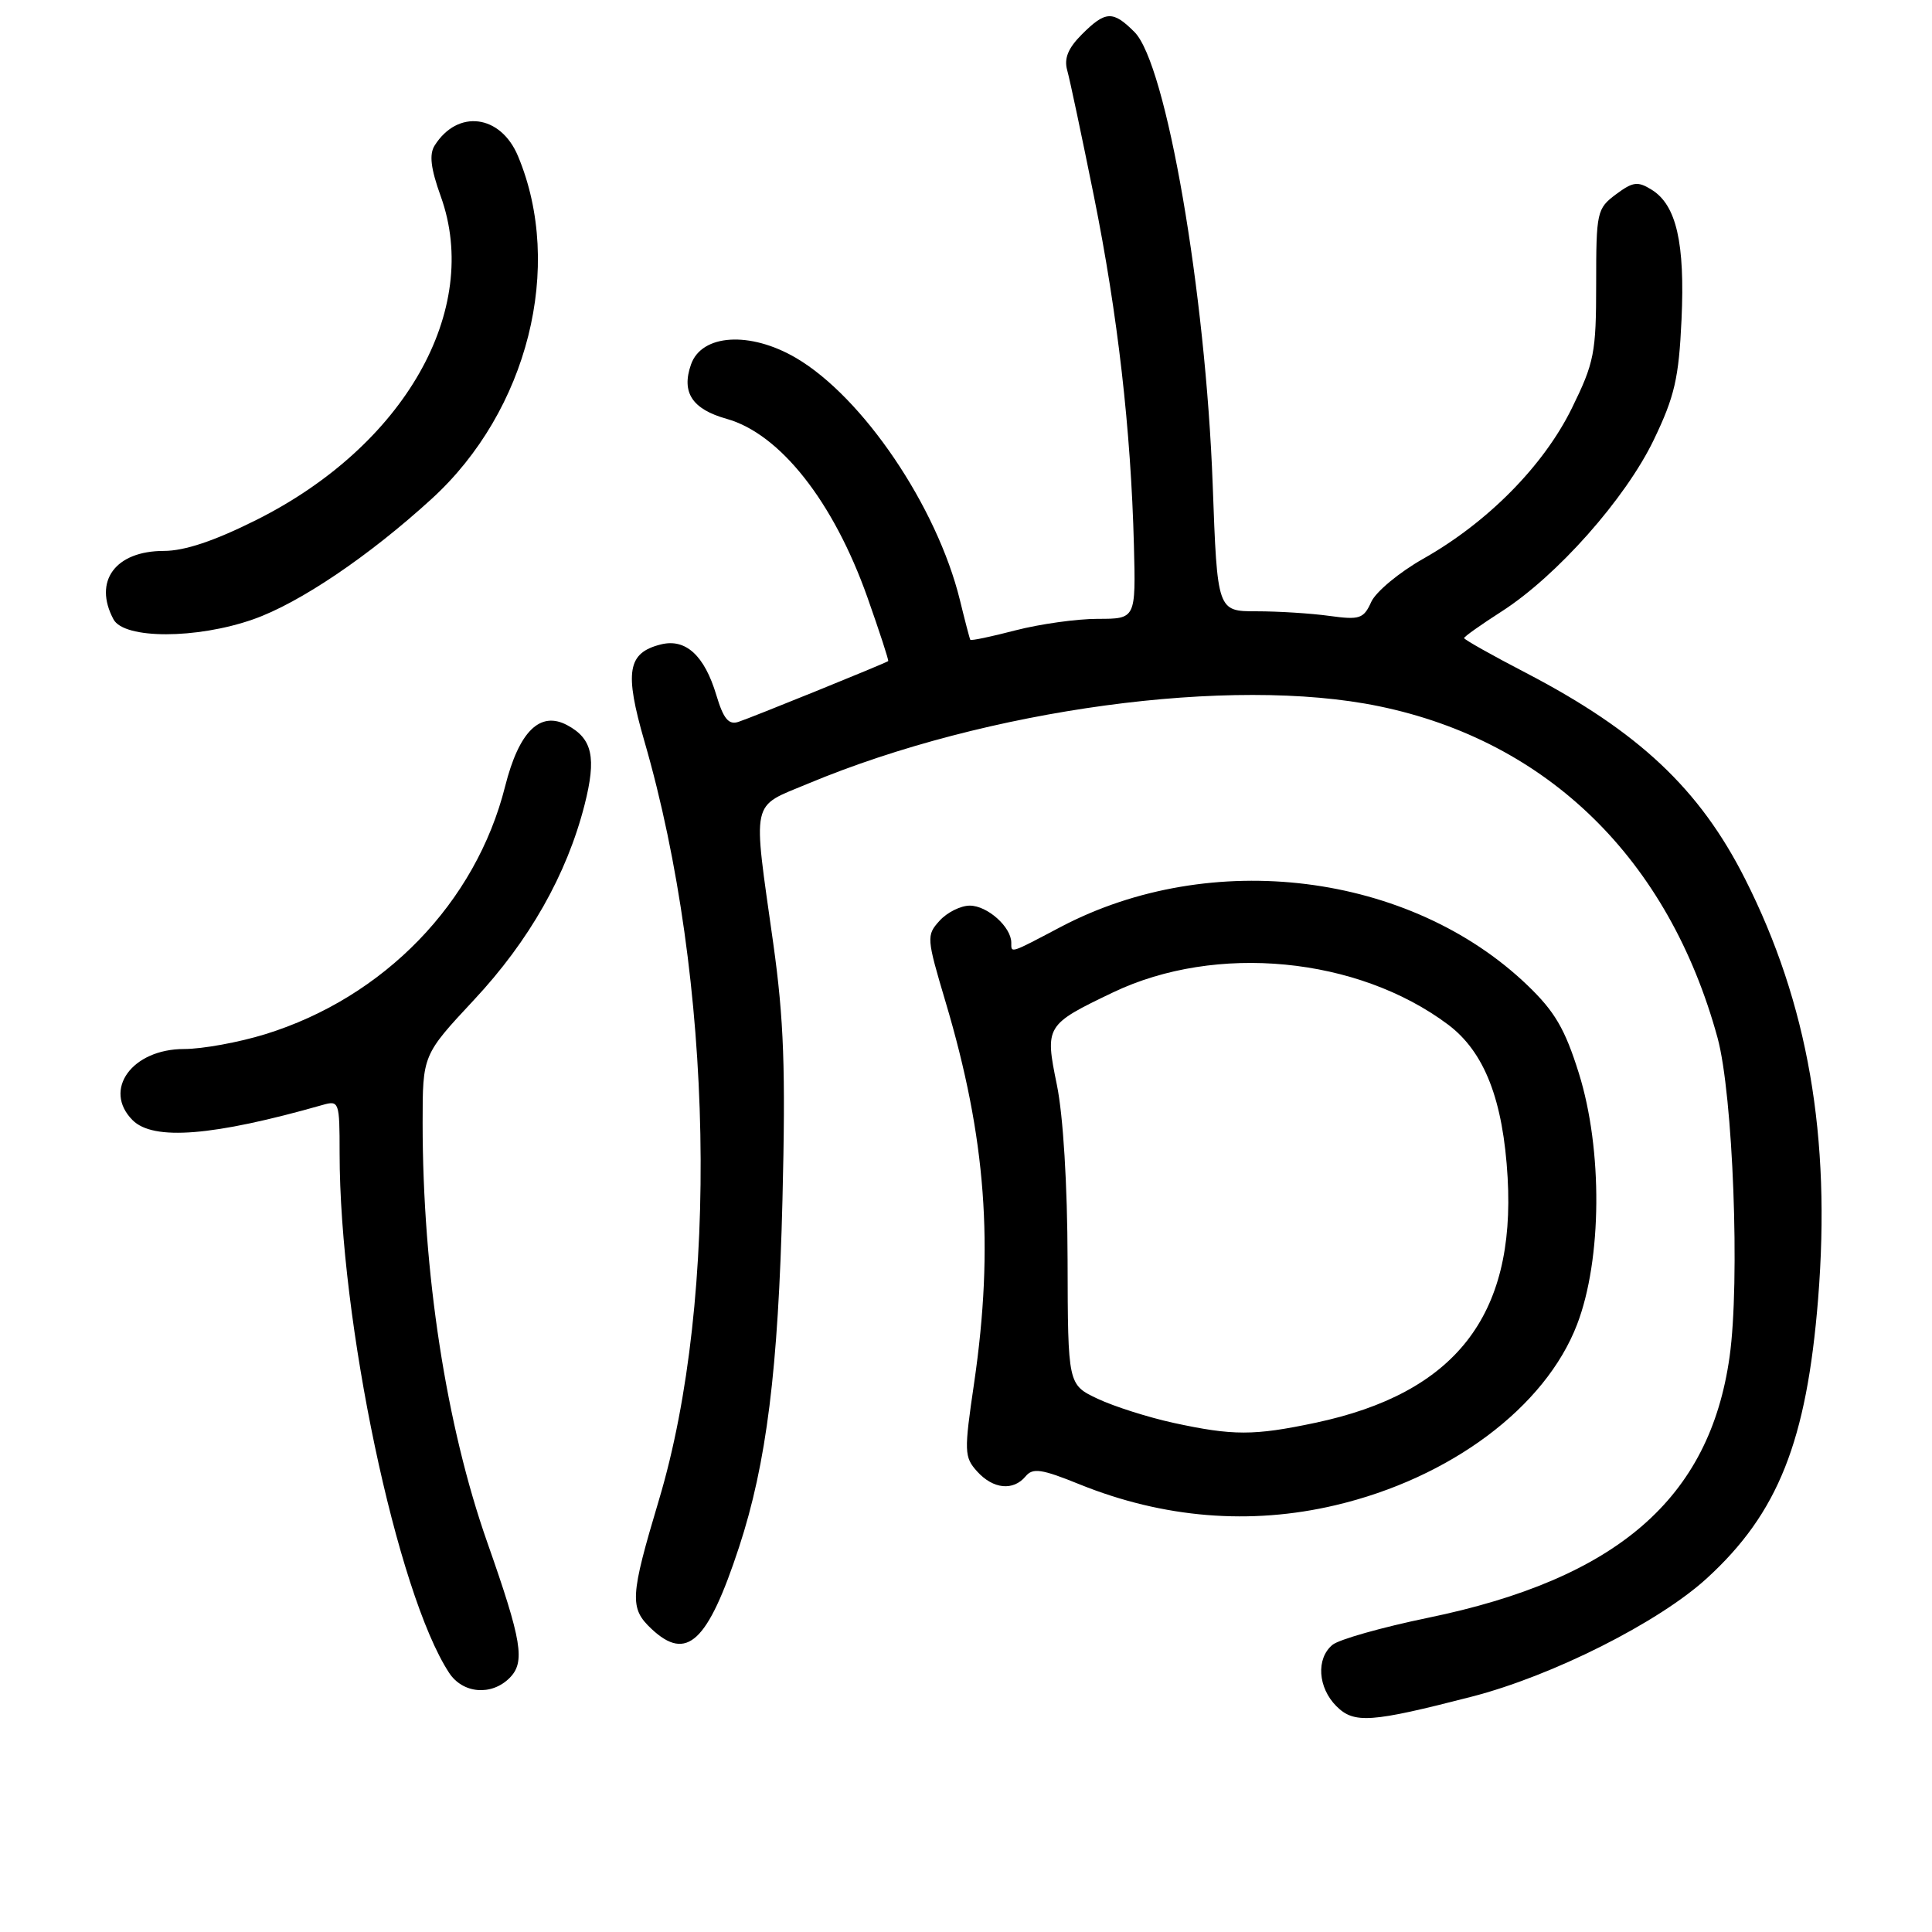 <?xml version="1.0" encoding="UTF-8" standalone="no"?>
<!DOCTYPE svg PUBLIC "-//W3C//DTD SVG 1.1//EN" "http://www.w3.org/Graphics/SVG/1.1/DTD/svg11.dtd" >
<svg xmlns="http://www.w3.org/2000/svg" xmlns:xlink="http://www.w3.org/1999/xlink" version="1.1" viewBox="0 0 256 256">
 <g >
 <path fill="currentColor"
d=" M 195.00 224.82 C 205.69 222.07 219.76 214.99 226.17 209.13 C 235.61 200.50 239.39 190.99 240.91 172.10 C 242.63 150.60 239.57 132.97 231.24 116.48 C 225.21 104.53 217.12 96.93 202.16 89.14 C 197.67 86.81 194.00 84.74 194.00 84.55 C 194.00 84.36 196.23 82.78 198.96 81.03 C 206.30 76.32 215.38 66.08 219.13 58.29 C 221.90 52.53 222.45 50.12 222.81 42.36 C 223.28 32.20 222.13 27.18 218.87 25.15 C 217.01 23.99 216.38 24.07 214.11 25.76 C 211.60 27.64 211.50 28.10 211.50 37.62 C 211.50 46.77 211.25 48.04 208.27 54.11 C 204.51 61.74 197.12 69.22 188.58 74.04 C 185.42 75.83 182.32 78.40 181.70 79.75 C 180.69 81.99 180.17 82.16 176.15 81.61 C 173.71 81.27 169.38 81.00 166.51 81.00 C 161.30 81.00 161.30 81.00 160.69 64.25 C 159.75 38.66 154.54 8.48 150.33 4.25 C 147.47 1.38 146.49 1.42 143.35 4.56 C 141.53 6.38 140.97 7.74 141.41 9.31 C 141.75 10.51 143.34 18.02 144.95 26.00 C 148.11 41.71 149.85 56.91 150.25 72.25 C 150.50 82.00 150.50 82.00 145.46 82.00 C 142.69 82.00 137.79 82.69 134.57 83.52 C 131.35 84.36 128.65 84.93 128.57 84.77 C 128.48 84.62 127.86 82.25 127.19 79.50 C 124.14 67.10 114.34 52.63 105.48 47.43 C 99.38 43.86 92.97 44.26 91.56 48.30 C 90.26 52.01 91.72 54.22 96.29 55.50 C 103.37 57.49 110.44 66.46 114.94 79.16 C 116.55 83.72 117.79 87.52 117.69 87.60 C 117.29 87.90 99.42 95.15 97.82 95.66 C 96.54 96.07 95.85 95.22 94.92 92.11 C 93.34 86.84 90.85 84.57 87.57 85.39 C 83.14 86.50 82.72 89.00 85.39 98.23 C 94.55 129.82 95.35 171.91 87.31 198.76 C 83.48 211.57 83.39 213.08 86.33 215.84 C 91.00 220.22 93.78 217.63 97.93 205.00 C 101.57 193.91 103.12 181.51 103.68 159.00 C 104.11 141.69 103.87 135.07 102.46 125.00 C 99.73 105.57 99.40 107.04 107.06 103.84 C 130.78 93.93 163.17 89.54 182.72 93.58 C 205.11 98.20 221.11 113.87 227.58 137.50 C 229.64 145.03 230.58 169.83 229.18 179.77 C 226.54 198.58 214.26 209.20 189.20 214.37 C 183.10 215.63 177.41 217.24 176.56 217.95 C 174.37 219.76 174.62 223.62 177.08 226.08 C 179.42 228.42 181.64 228.26 195.00 224.82 Z  M 67.52 222.34 C 69.63 220.23 69.17 217.47 64.57 204.38 C 59.12 188.90 56.00 168.64 56.00 148.79 C 56.00 139.79 56.00 139.79 62.78 132.52 C 70.13 124.66 75.10 115.89 77.46 106.64 C 79.05 100.38 78.51 97.88 75.16 96.09 C 71.56 94.16 68.77 96.91 66.93 104.20 C 63.05 119.62 50.89 132.17 35.14 137.04 C 31.65 138.12 26.81 139.00 24.39 139.00 C 17.49 139.00 13.57 144.42 17.57 148.43 C 20.32 151.18 28.25 150.54 42.75 146.41 C 44.93 145.79 45.00 145.98 45.00 152.78 C 45.00 175.04 52.60 211.11 59.51 221.66 C 61.32 224.42 65.12 224.74 67.52 222.34 Z  M 176.95 199.45 C 192.20 195.86 204.77 186.45 208.97 175.50 C 212.28 166.89 212.38 152.34 209.20 142.19 C 207.36 136.32 206.01 134.02 202.38 130.54 C 186.80 115.61 160.48 112.33 140.54 122.83 C 133.75 126.41 134.00 126.33 134.00 124.91 C 134.00 122.83 130.83 120.00 128.50 120.00 C 127.30 120.00 125.49 120.90 124.50 122.00 C 122.74 123.94 122.77 124.28 125.29 132.75 C 130.66 150.77 131.73 165.07 129.08 183.23 C 127.73 192.39 127.76 193.07 129.48 194.98 C 131.60 197.32 134.26 197.59 135.90 195.62 C 136.85 194.47 138.02 194.64 143.07 196.69 C 154.17 201.17 165.68 202.11 176.95 199.45 Z  M 33.56 82.06 C 39.67 79.92 48.92 73.67 57.22 66.08 C 69.94 54.46 74.76 35.32 68.64 20.69 C 66.34 15.17 60.65 14.44 57.60 19.27 C 56.85 20.45 57.07 22.31 58.40 26.01 C 63.83 41.08 53.57 59.09 33.96 68.90 C 28.41 71.68 24.46 73.00 21.71 73.00 C 15.29 73.00 12.33 77.01 15.04 82.07 C 16.45 84.70 26.05 84.70 33.56 82.06 Z  M 155.46 188.53 C 152.13 187.80 147.63 186.37 145.46 185.35 C 141.50 183.48 141.50 183.48 141.46 166.99 C 141.44 157.00 140.88 147.83 140.04 143.74 C 138.44 135.94 138.54 135.78 147.50 131.49 C 161.13 124.98 179.88 126.78 191.87 135.76 C 196.70 139.38 199.18 145.75 199.77 156.05 C 200.81 174.39 192.80 184.61 174.28 188.53 C 166.15 190.25 163.38 190.25 155.46 188.53 Z "/>
</g>
</svg>